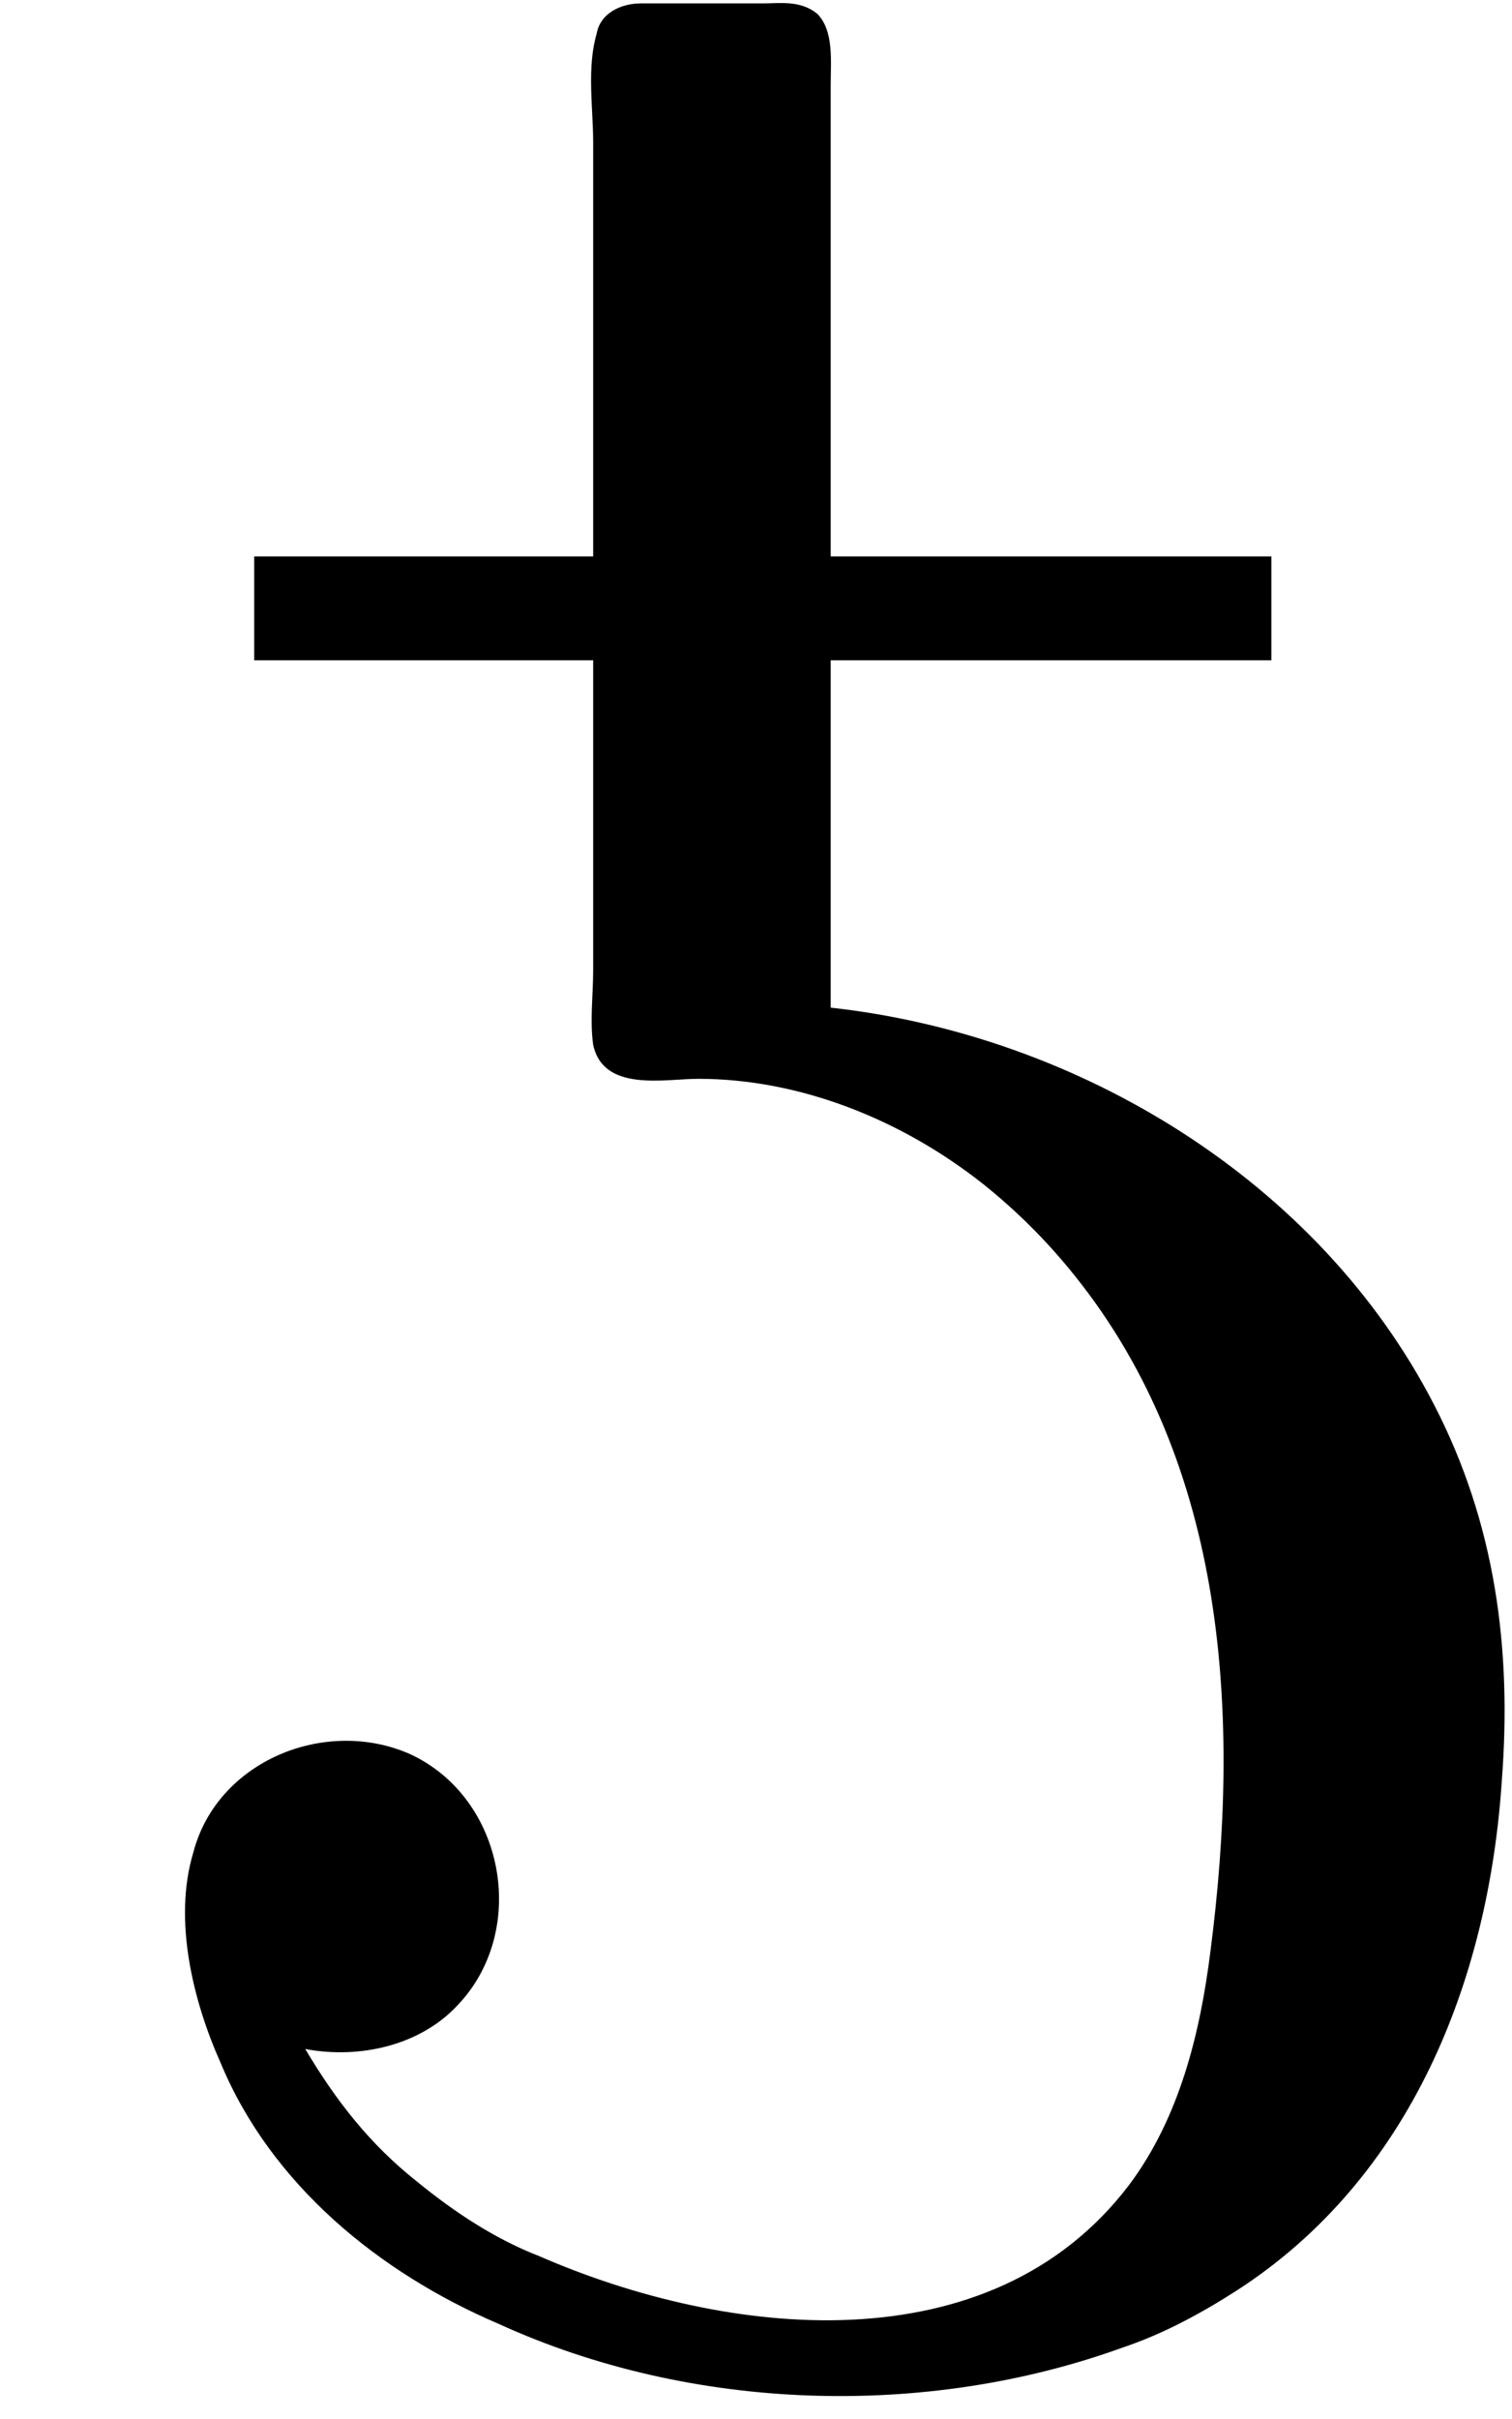 <?xml version='1.0' encoding='UTF-8'?>
<!-- This file was generated by dvisvgm 2.9.1 -->
<svg version='1.1' xmlns='http://www.w3.org/2000/svg' xmlns:xlink='http://www.w3.org/1999/xlink' viewBox='77.238 55.831 4.443 7.103'>
<defs>
<path id='g0-219' d='M.897-.917C1.056-.887 1.235-.927 1.345-1.046C1.554-1.265 1.484-1.654 1.205-1.783C.956-1.893 .638-1.763 .568-1.494C.508-1.295 .568-1.056 .648-.877C.797-.518 1.116-.259 1.465-.11C2.032 .149 2.72 .169 3.298-.04C3.417-.08 3.527-.139 3.636-.209C4.144-.538 4.374-1.116 4.413-1.704C4.443-2.092 4.394-2.461 4.214-2.809C3.875-3.467 3.168-3.895 2.441-3.975V-6.157V-6.685C2.441-6.755 2.451-6.844 2.401-6.894C2.351-6.934 2.291-6.924 2.242-6.924C2.122-6.924 2.002-6.924 1.883-6.924C1.823-6.924 1.763-6.894 1.753-6.834C1.724-6.735 1.743-6.615 1.743-6.516V-5.848V-4.513V-4.085C1.743-4.015 1.733-3.935 1.743-3.866C1.773-3.726 1.953-3.766 2.052-3.766C2.351-3.766 2.65-3.646 2.889-3.457C2.989-3.377 3.078-3.288 3.158-3.188C3.606-2.63 3.646-1.893 3.557-1.205C3.527-.966 3.467-.717 3.318-.518C2.909 .02 2.132-.07 1.584-.309C1.455-.359 1.335-.438 1.225-.528C1.086-.638 .986-.767 .897-.917Z'/>
</defs>
<g id="Guides">
  <g id="H-reference" style="fill:#27AAE1;stroke:none;" transform="matrix(1 0 0 1 339 696)">
   <path d="M 54.932 0 L 57.666 0 L 30.566 -70.459 L 28.076 -70.459 L 0.977 0 L 3.662 0 L 12.94 -24.463 L 45.703 -24.463 Z M 29.199 -67.09 L 29.443 -67.09 L 44.824 -26.709 L 13.818 -26.709 Z"/>
  </g>
  <line id="Baseline-S" style="fill:none;stroke:#27AAE1;opacity:1;stroke-width:0.577;" x1="263" x2="3036" y1="696" y2="696"/>
  <line id="Capline-S" style="fill:none;stroke:#27AAE1;opacity:1;stroke-width:0.577;" x1="263" x2="3036" y1="625.541" y2="625.541"/>
  <g id="H-reference" style="fill:#27AAE1;stroke:none;" transform="matrix(1 0 0 1 339 1126)">
   <path d="M 54.932 0 L 57.666 0 L 30.566 -70.459 L 28.076 -70.459 L 0.977 0 L 3.662 0 L 12.94 -24.463 L 45.703 -24.463 Z M 29.199 -67.09 L 29.443 -67.09 L 44.824 -26.709 L 13.818 -26.709 Z"/>
  </g>
  <line id="Baseline-M" style="fill:none;stroke:#27AAE1;opacity:1;stroke-width:0.577;" x1="263" x2="3036" y1="1126" y2="1126"/>
  <line id="Capline-M" style="fill:none;stroke:#27AAE1;opacity:1;stroke-width:0.577;" x1="263" x2="3036" y1="1055.54" y2="1055.54"/>
  <g id="H-reference" style="fill:#27AAE1;stroke:none;" transform="matrix(1 0 0 1 339 1556)">
   <path d="M 54.932 0 L 57.666 0 L 30.566 -70.459 L 28.076 -70.459 L 0.977 0 L 3.662 0 L 12.94 -24.463 L 45.703 -24.463 Z M 29.199 -67.09 L 29.443 -67.09 L 44.824 -26.709 L 13.818 -26.709 Z"/>
  </g>
  <line id="Baseline-L" style="fill:none;stroke:#27AAE1;opacity:1;stroke-width:0.577;" x1="263" x2="3036" y1="1556" y2="1556"/>
  <line id="Capline-L" style="fill:none;stroke:#27AAE1;opacity:1;stroke-width:0.577;" x1="263" x2="3036" y1="1485.54" y2="1485.54"/>
  <rect height="119.336" id="left-margin" style="fill:#00AEEF;stroke:none;opacity:0.4;" width="12.451" x="1394.06" y="1030.79"/>
  <rect height="119.336" id="right-margin" style="fill:#00AEEF;stroke:none;opacity:0.4;" width="12.451" x="1493.18" y="1030.79"/>
</g>
<g id='Regular-M'>
<use x='77.238' y='62.765' xlink:href='#g0-219'/>
<rect x='77.985' y='57.465' height='.305' width='2.989'/>
</g>
</svg>